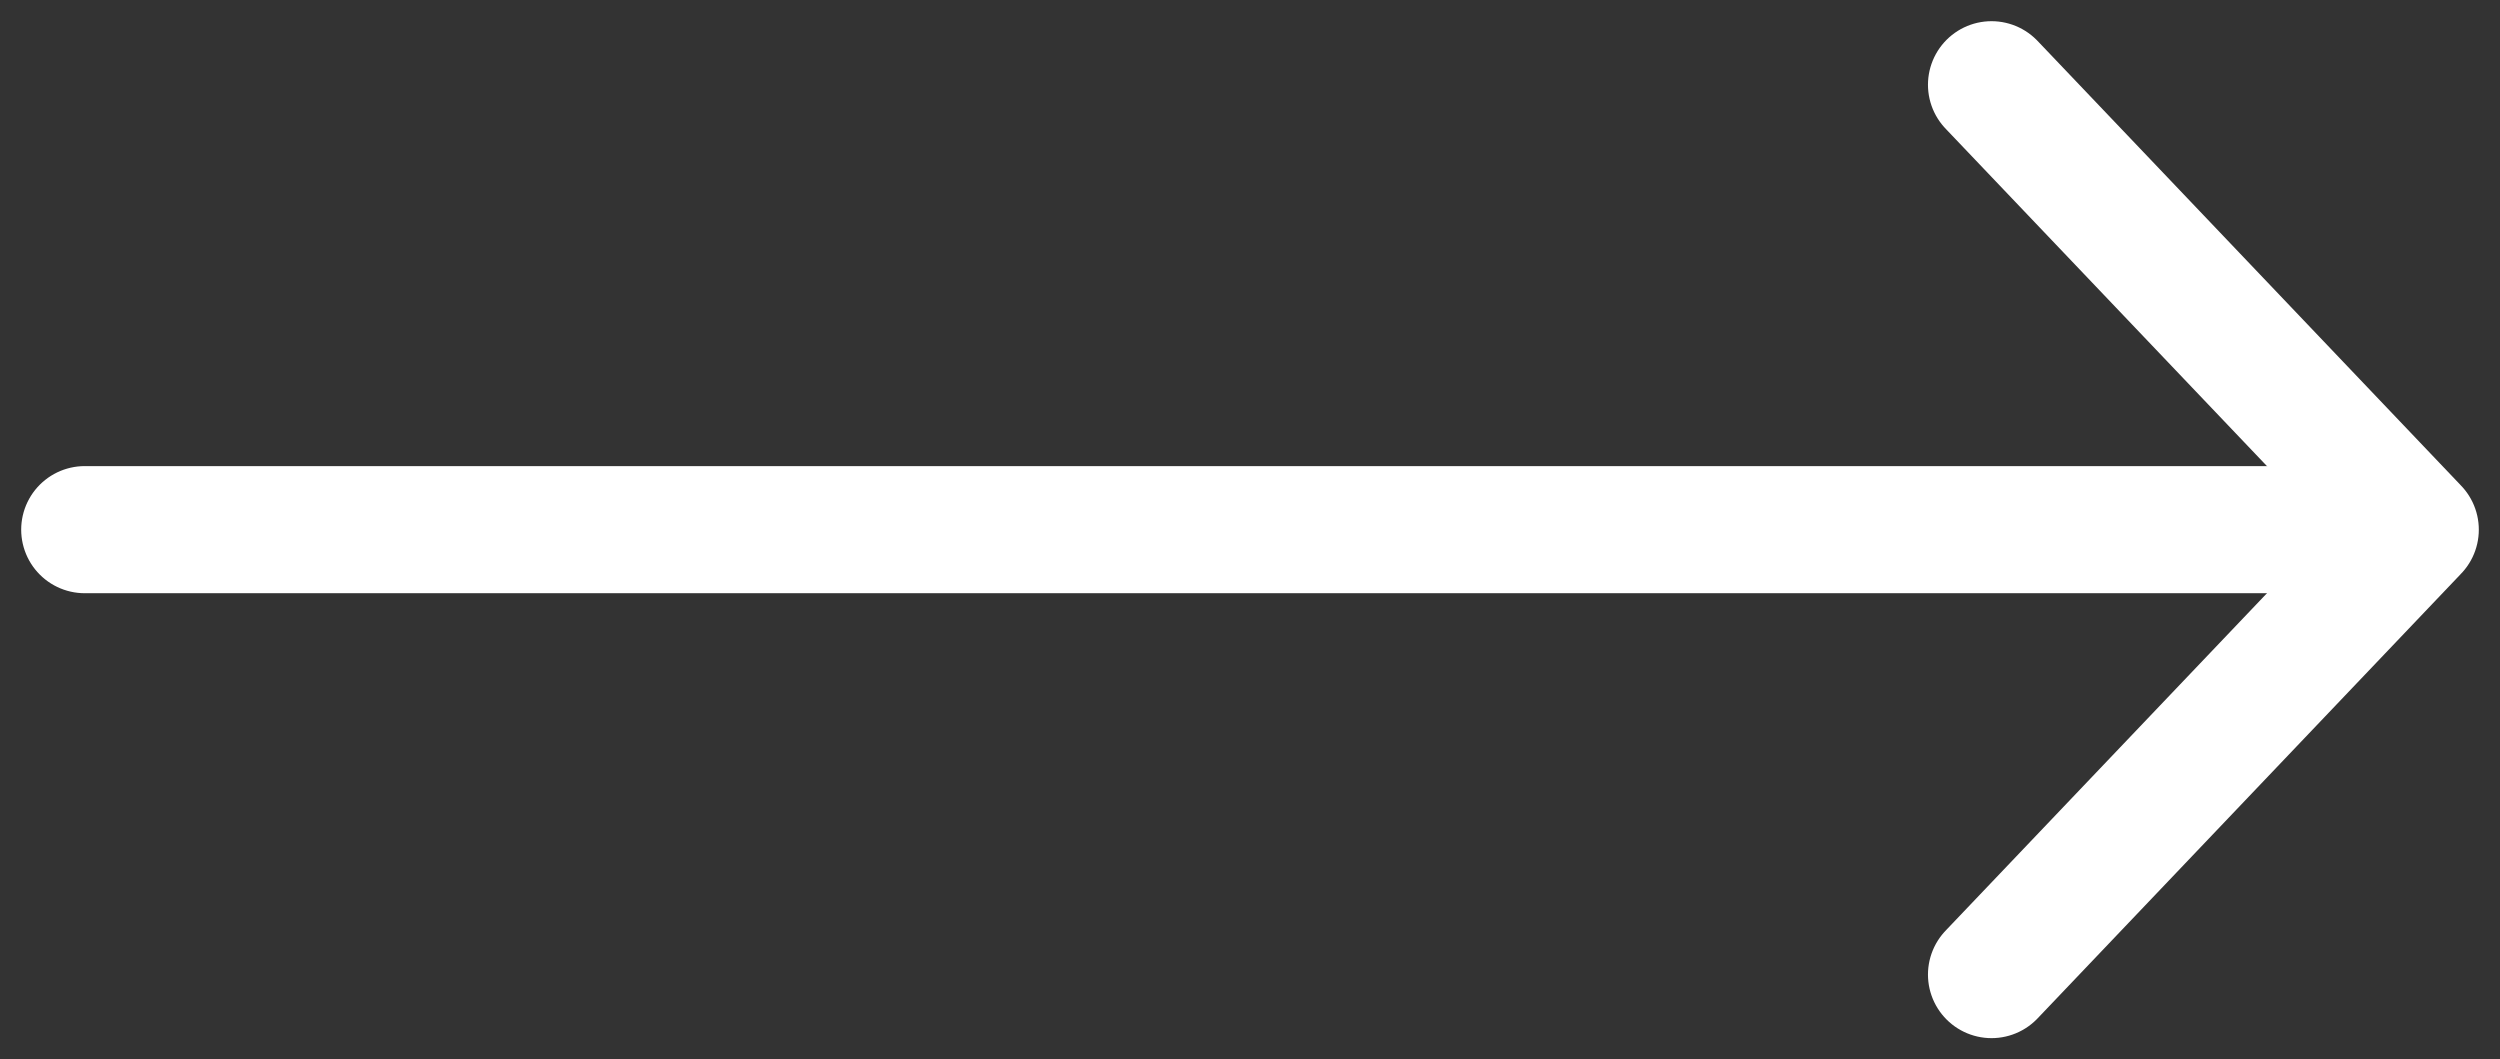 <svg width="59" height="25" viewBox="0 0 59 25" fill="none" xmlns="http://www.w3.org/2000/svg">
<rect x="0" y="0" width="59" height="25" fill="#333333" stroke="none"/>
<path d="M47 23L57 12.5L47 2" stroke="white" stroke-width="3" stroke-linecap="round" stroke-linejoin="round"/>
<path d="M54 12.5L2 12.5" stroke="white" stroke-width="3" stroke-linecap="round"/>
</svg>
